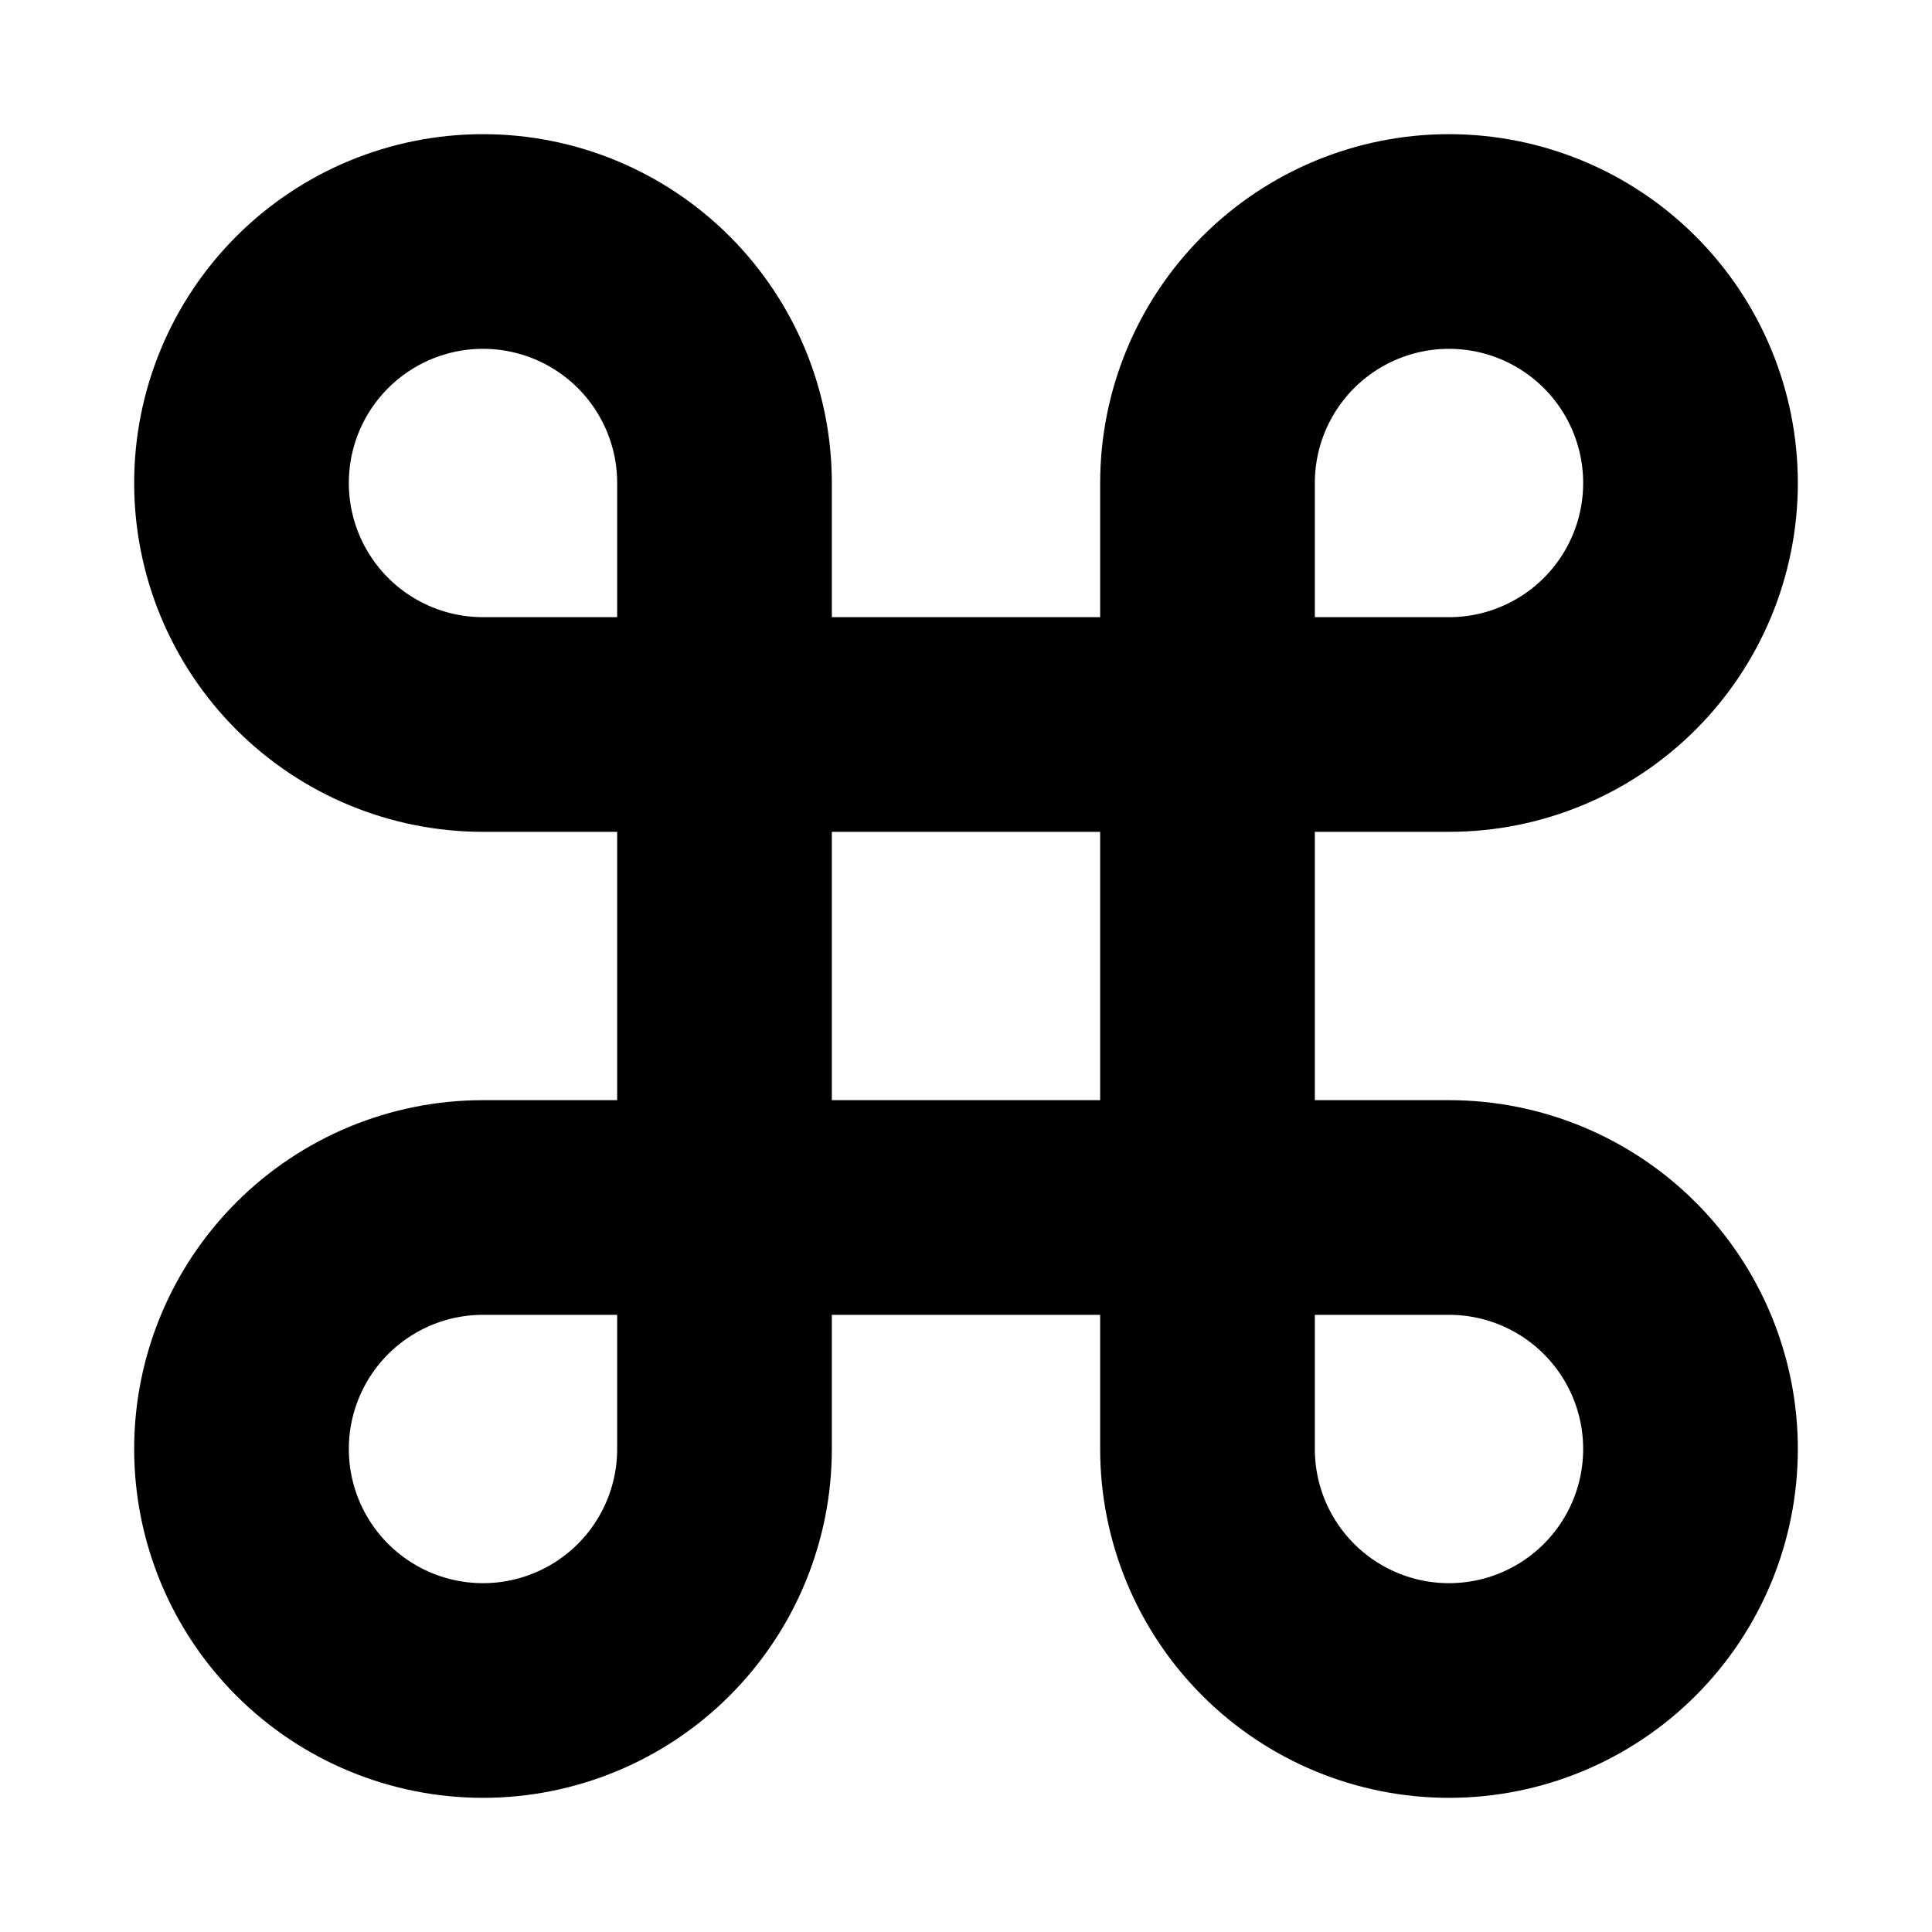 <svg width="18" height="18" viewBox="0 0 18 18" fill="none" xmlns="http://www.w3.org/2000/svg">
<path d="M13.5 2.25C12.903 2.25 12.331 2.487 11.909 2.909C11.487 3.331 11.25 3.903 11.25 4.5V13.5C11.25 14.097 11.487 14.669 11.909 15.091C12.331 15.513 12.903 15.75 13.5 15.75C14.097 15.75 14.669 15.513 15.091 15.091C15.513 14.669 15.75 14.097 15.75 13.5C15.75 12.903 15.513 12.331 15.091 11.909C14.669 11.487 14.097 11.25 13.5 11.25H4.5C3.903 11.25 3.331 11.487 2.909 11.909C2.487 12.331 2.25 12.903 2.25 13.5C2.25 14.097 2.487 14.669 2.909 15.091C3.331 15.513 3.903 15.75 4.5 15.75C5.097 15.75 5.669 15.513 6.091 15.091C6.513 14.669 6.75 14.097 6.75 13.5V4.5C6.75 3.903 6.513 3.331 6.091 2.909C5.669 2.487 5.097 2.25 4.5 2.25C3.903 2.25 3.331 2.487 2.909 2.909C2.487 3.331 2.25 3.903 2.25 4.5C2.25 5.097 2.487 5.669 2.909 6.091C3.331 6.513 3.903 6.75 4.5 6.75H13.5C14.097 6.75 14.669 6.513 15.091 6.091C15.513 5.669 15.75 5.097 15.75 4.5C15.75 3.903 15.513 3.331 15.091 2.909C14.669 2.487 14.097 2.25 13.5 2.25Z" stroke="black" stroke-width="2" stroke-linecap="round" stroke-linejoin="round"/>
</svg>
